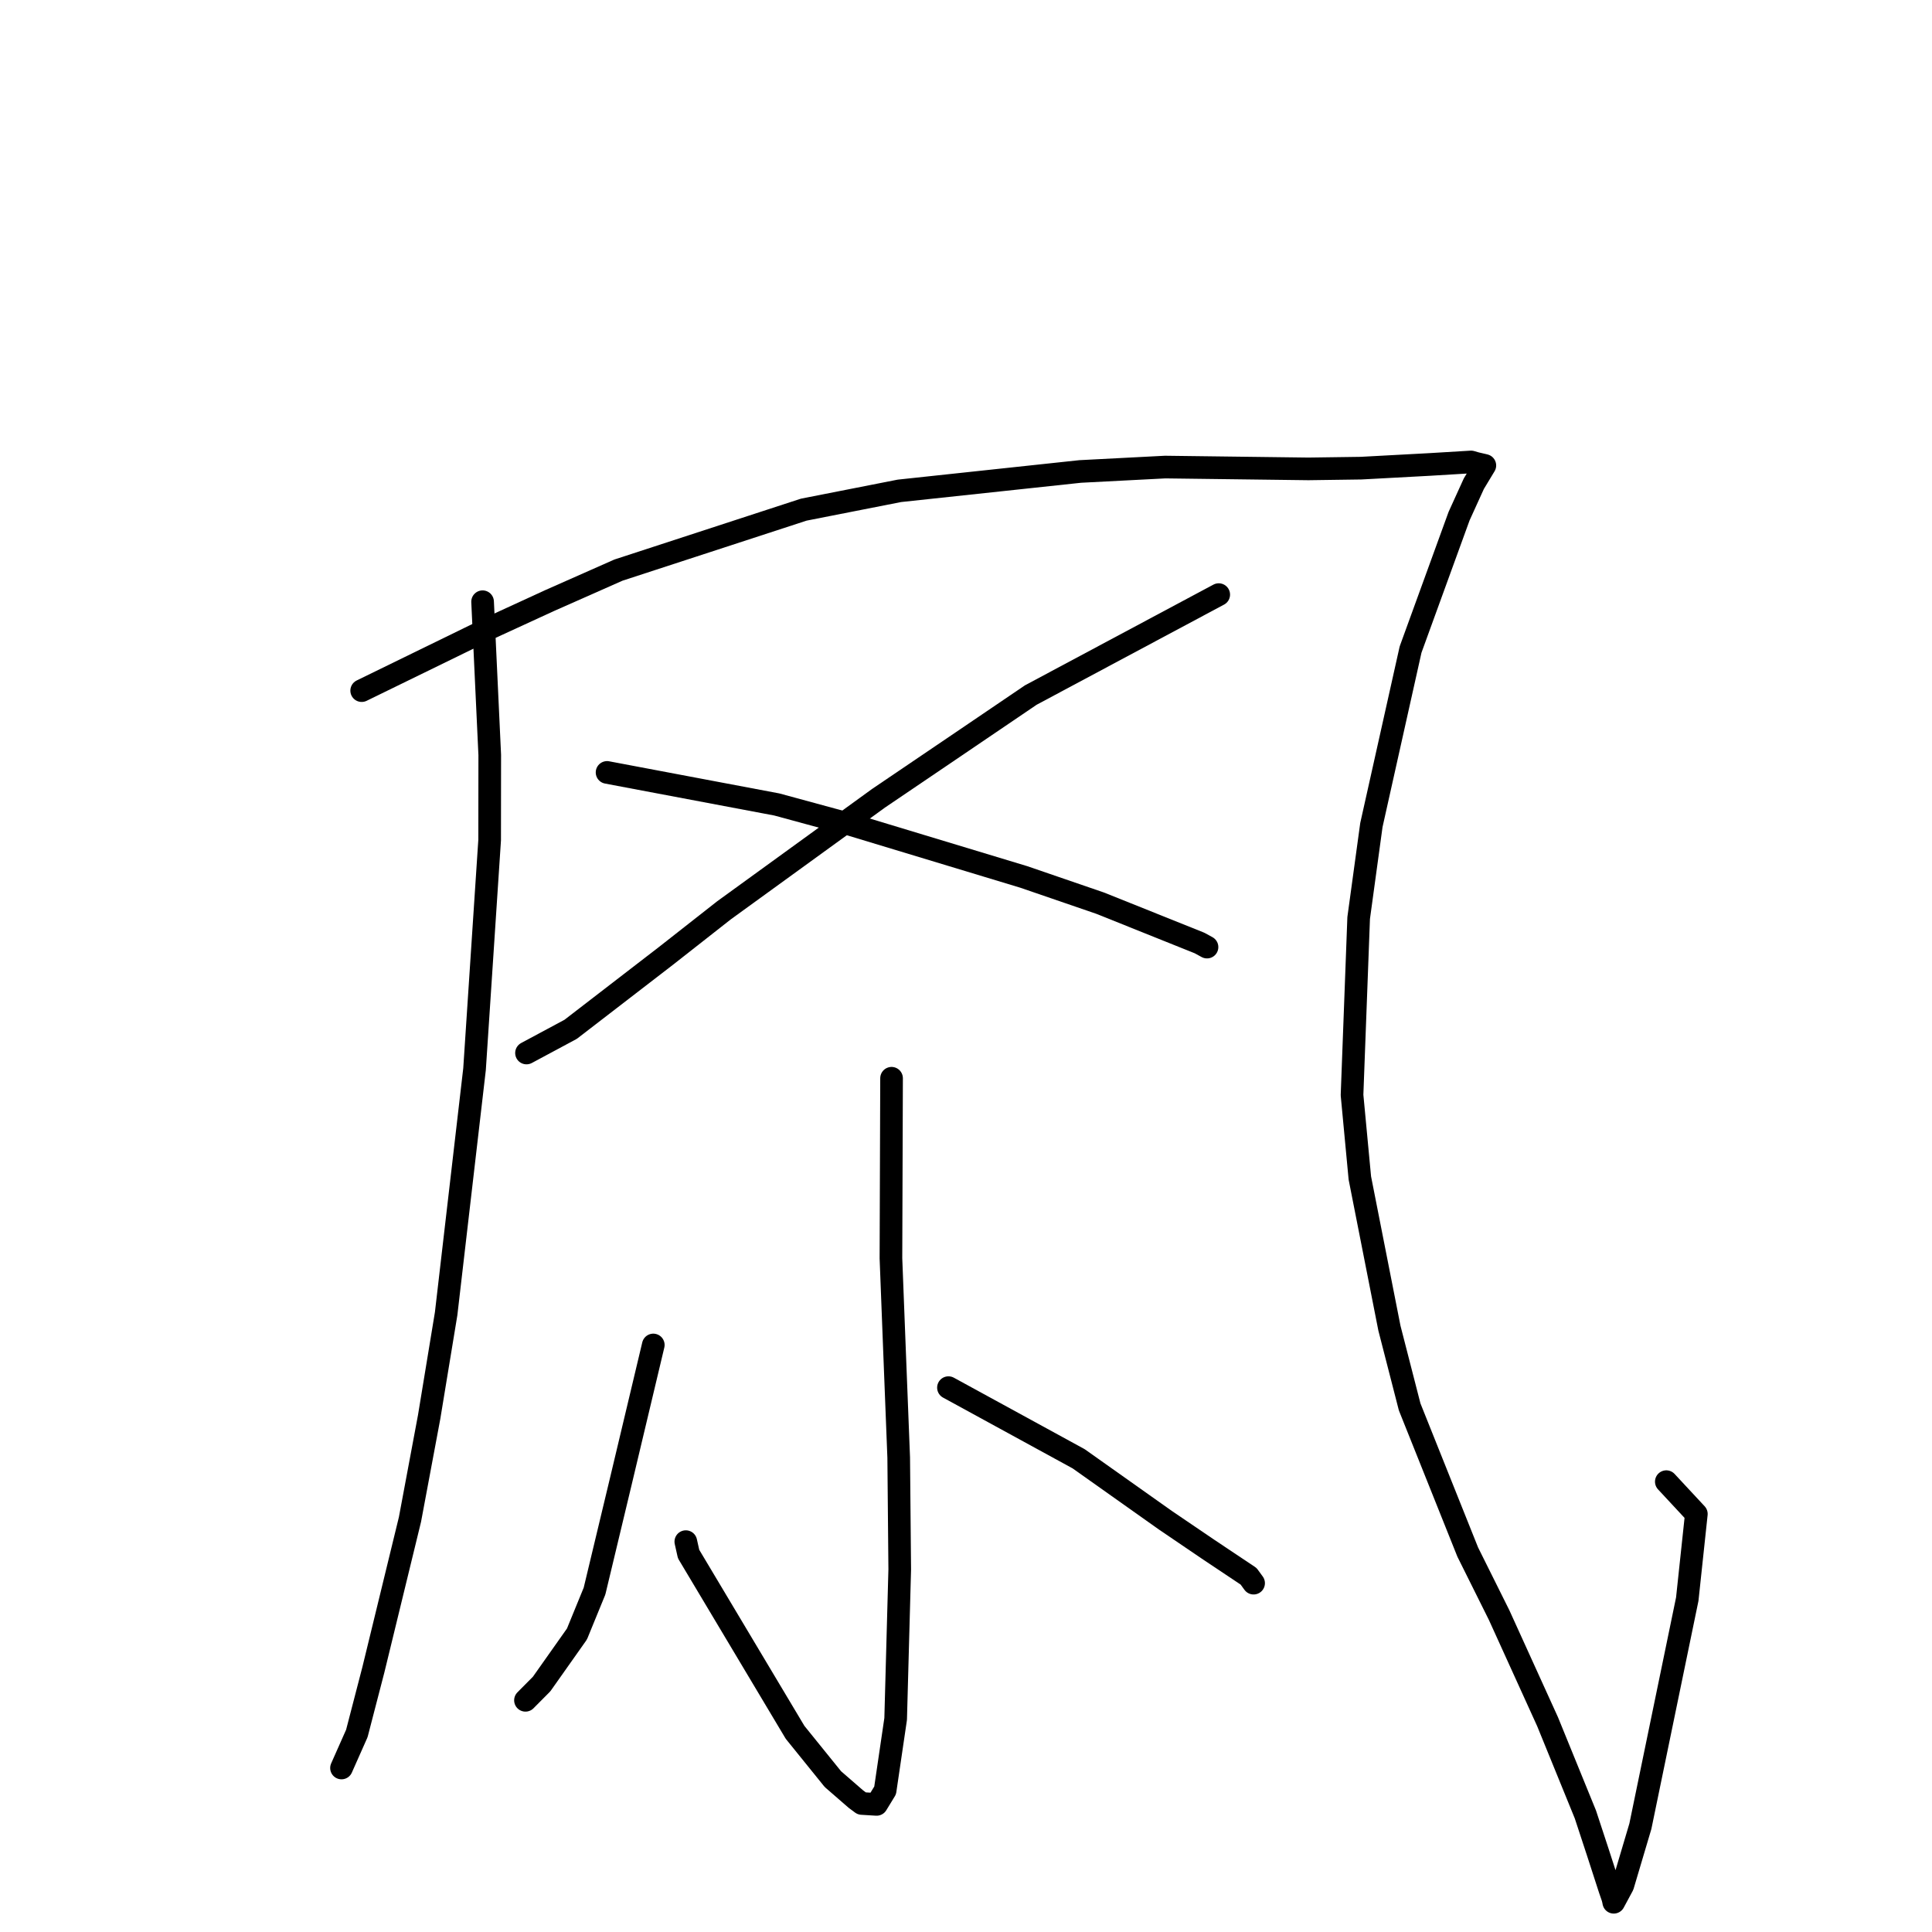 <?xml version="1.0" standalone="no"?>
    <svg width="256" height="256" xmlns="http://www.w3.org/2000/svg" version="1.1">
    <polyline stroke="black" stroke-width="3" stroke-linecap="round" fill="transparent" stroke-linejoin="round" points="63.946 79.731 64.894 100.036 64.881 111.314 62.878 141.675 59.116 174.07 56.864 187.757 54.324 201.331 49.475 221.245 47.283 229.691 45.268 234.23 45.251 234.269 " />
        <polyline stroke="black" stroke-width="3" stroke-linecap="round" fill="transparent" stroke-linejoin="round" points="47.925 91.512 65.011 83.172 72.823 79.581 81.947 75.542 106.501 67.532 119.175 65.039 143.131 62.472 154.392 61.889 173.369 62.13 180.347 62.033 189.424 61.544 194.924 61.212 195.572 61.399 196.503 61.615 196.646 61.65 196.713 61.667 196.75 61.676 195.294 64.086 193.336 68.39 186.909 86.068 181.715 109.325 180.03 121.639 179.151 145.099 180.186 156.088 184.105 175.986 186.786 186.419 194.483 205.658 198.642 214.009 205.062 228.133 210.072 240.423 211.705 245.389 213.302 250.316 213.7 251.47 213.795 251.863 213.814 251.968 213.828 252.043 213.831 252.059 215.025 249.842 217.359 241.985 223.571 211.894 224.775 200.609 221.112 196.668 220.795 196.327 " />
        <polyline stroke="black" stroke-width="3" stroke-linecap="round" fill="transparent" stroke-linejoin="round" points="161.488 78.789 136.591 92.094 126.561 98.898 116.407 105.776 95.936 120.62 88.221 126.677 75.611 136.392 70.295 139.243 69.764 139.529 " />
        <polyline stroke="black" stroke-width="3" stroke-linecap="round" fill="transparent" stroke-linejoin="round" points="80.439 102.35 102.93 106.596 112.654 109.239 135.656 116.199 145.798 119.682 158.95 124.956 159.847 125.447 159.923 125.488 159.935 125.495 " />
        <polyline stroke="black" stroke-width="3" stroke-linecap="round" fill="transparent" stroke-linejoin="round" points="118.136 142.874 118.054 166.735 118.53 179.032 119.083 193.14 119.219 207.949 118.679 227.768 117.285 237.241 116.155 239.091 114.192 238.97 113.403 238.384 110.361 235.742 105.351 229.544 91.241 205.917 90.874 204.275 " />
        <polyline stroke="black" stroke-width="3" stroke-linecap="round" fill="transparent" stroke-linejoin="round" points="86.564 178.216 82.255 196.318 78.778 210.828 76.449 216.515 71.765 223.146 69.897 225.027 69.627 225.299 " />
        <polyline stroke="black" stroke-width="3" stroke-linecap="round" fill="transparent" stroke-linejoin="round" points="125.675 183.87 142.929 193.298 154.413 201.434 160.08 205.283 165.445 208.865 165.945 209.551 166.109 209.777 " />
        </svg>